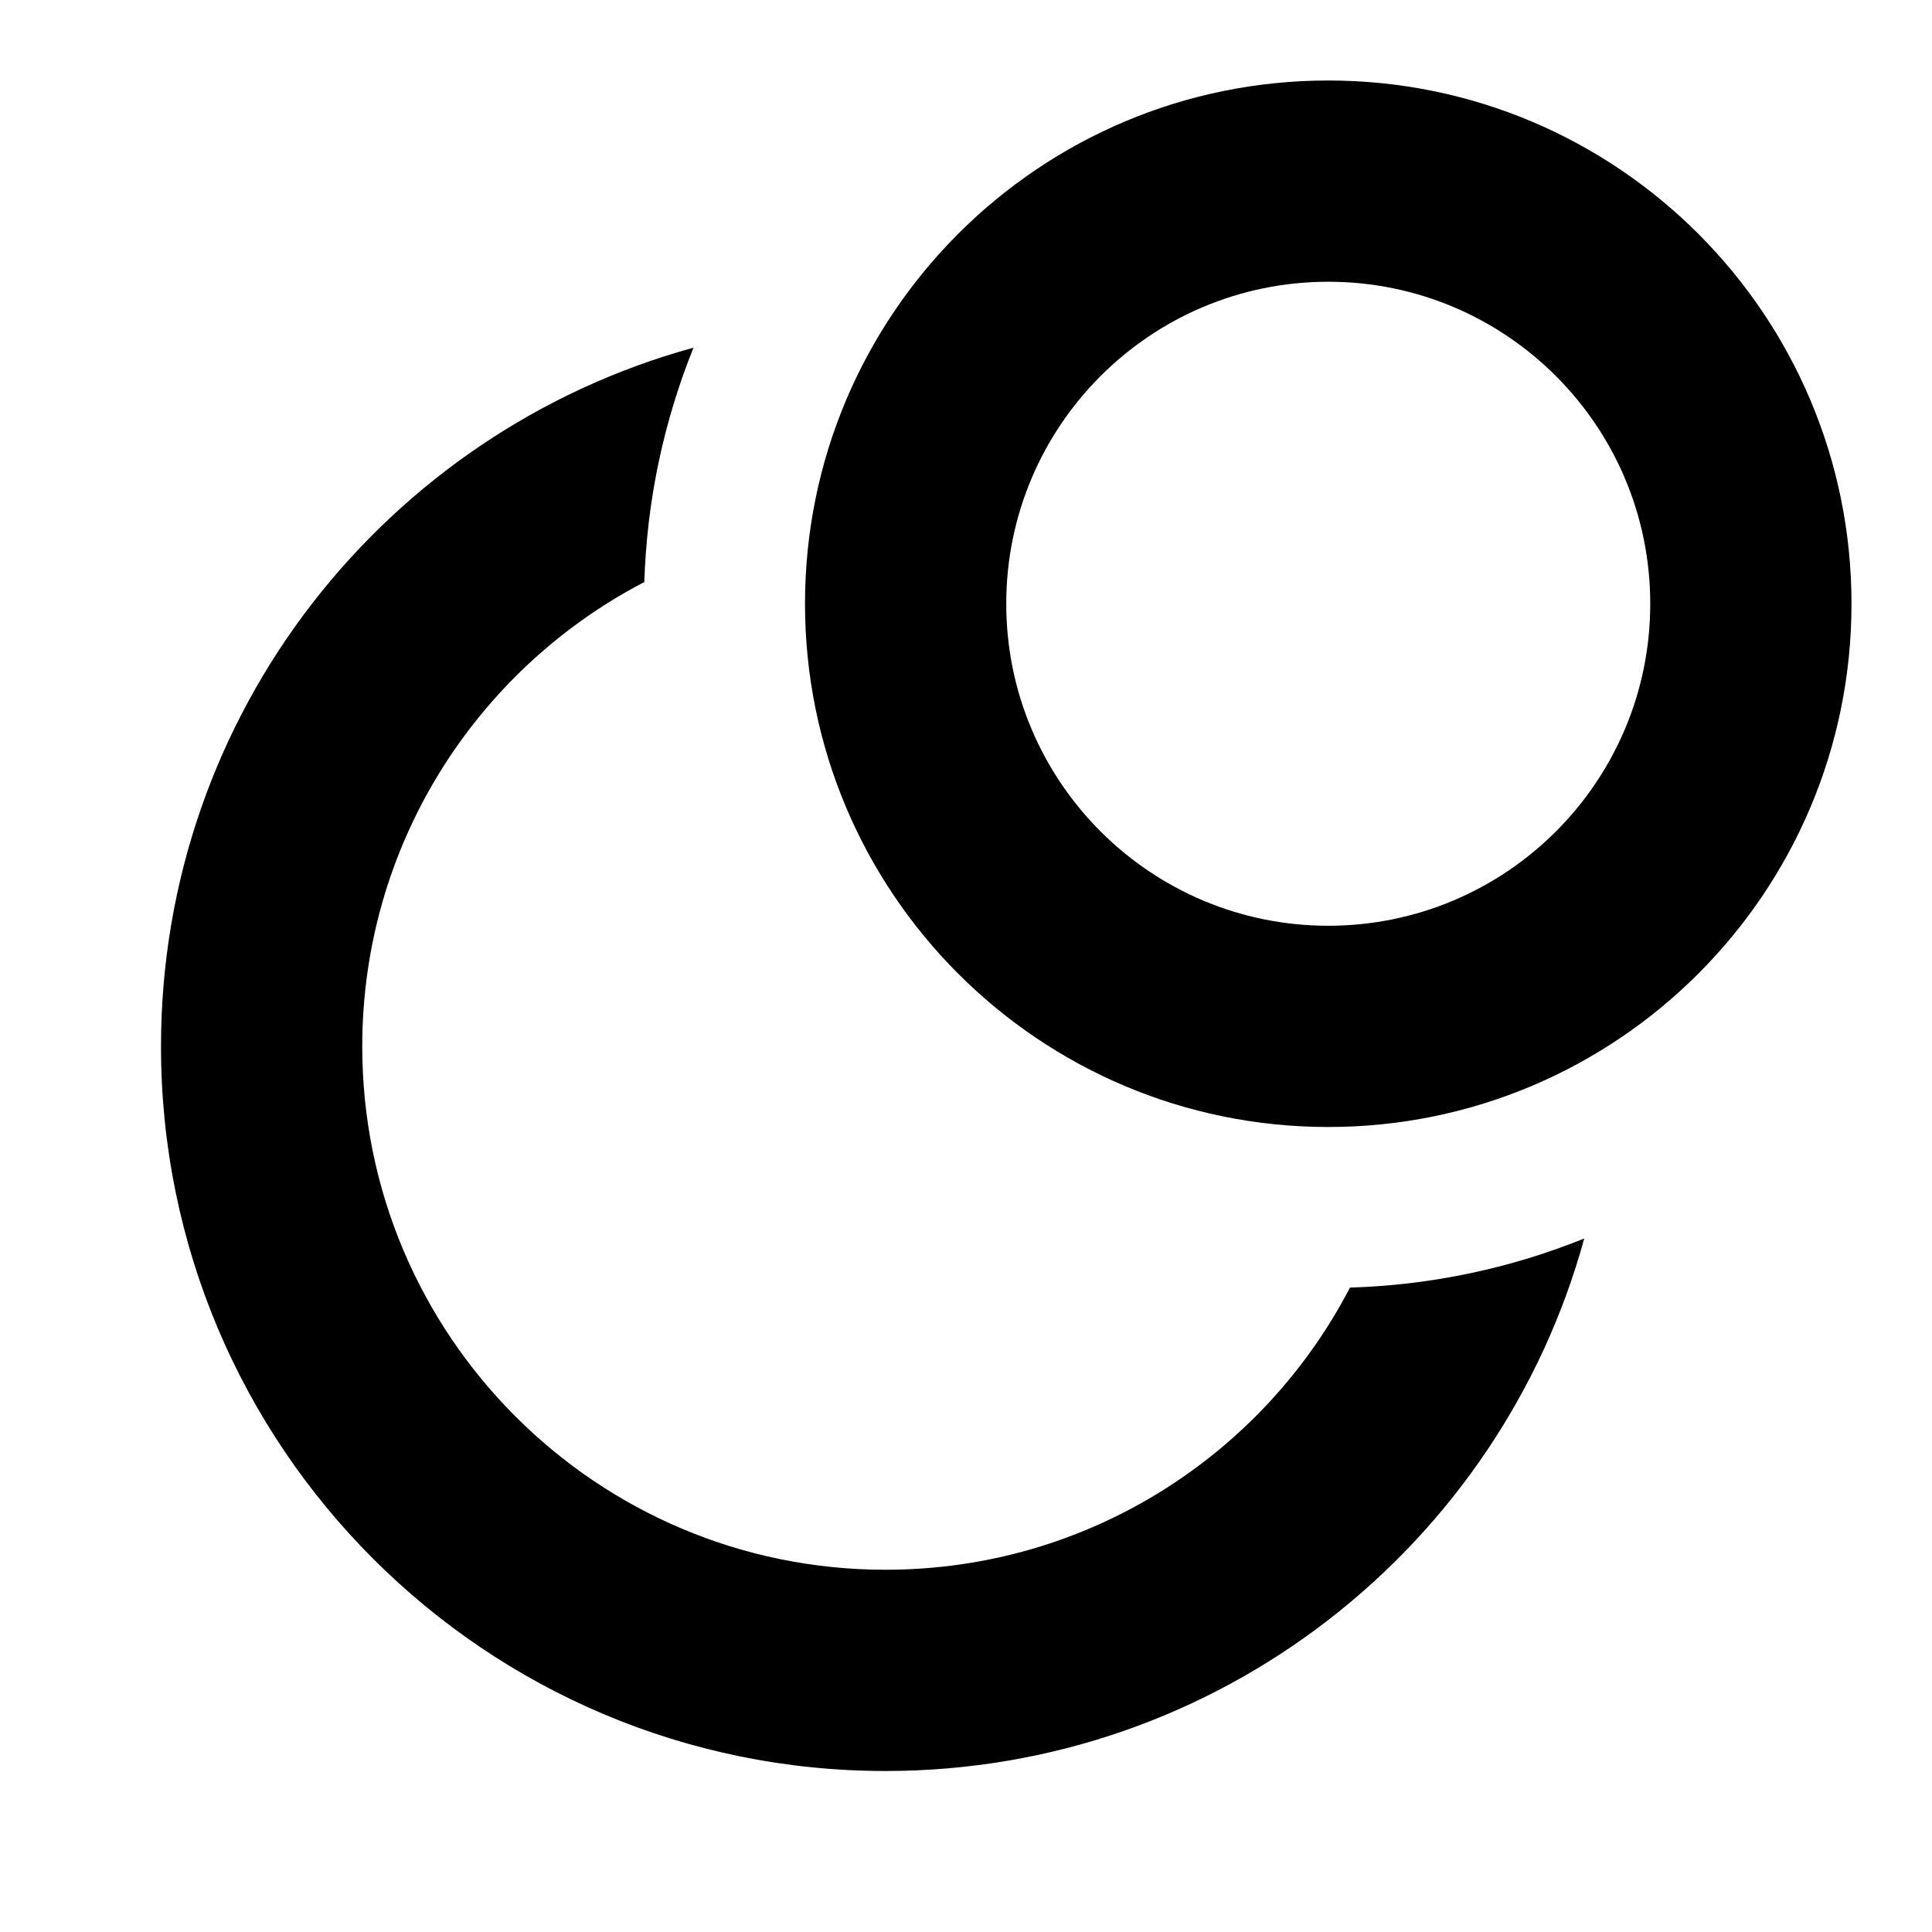 <?xml version="1.0" encoding="UTF-8"?>
<svg width="24px" height="24px" viewBox="0 0 24 24" version="1.1" xmlns="http://www.w3.org/2000/svg" xmlns:xlink="http://www.w3.org/1999/xlink">
    <title>icon/material/circles</title>
    <g id="icon/material/circles" stroke="none" stroke-width="1" fill="none" fill-rule="evenodd">
        <rect id="ViewBox" fill-rule="nonzero" x="0" y="0" width="24" height="24"></rect>
        <path d="M8.615,4.319 C8.25,5.224 8.036,6.204 8.004,7.231 L7.974,7.246 C5.908,8.334 4.5,10.503 4.5,13 C4.5,16.59 7.41,19.5 11,19.5 C13.51,19.5 15.687,18.078 16.77,15.995 C17.796,15.964 18.776,15.75 19.68,15.385 C18.635,19.198 15.145,22 11,22 C6.029,22 2,17.971 2,13 C2,8.855 4.802,5.365 8.615,4.319 Z M16.5,1 C20.09,1 23,3.91 23,7.5 C23,11.09 20.09,14 16.5,14 C12.91,14 10,11.09 10,7.5 C10,3.91 12.91,1 16.5,1 Z M16.5,3.5 C14.291,3.5 12.5,5.291 12.5,7.5 C12.5,9.709 14.291,11.5 16.5,11.5 C18.709,11.5 20.5,9.709 20.5,7.5 C20.5,5.291 18.709,3.5 16.5,3.5 Z" id="xabber:circles" fill="#000000" fill-rule="nonzero"></path>
    </g>
</svg>